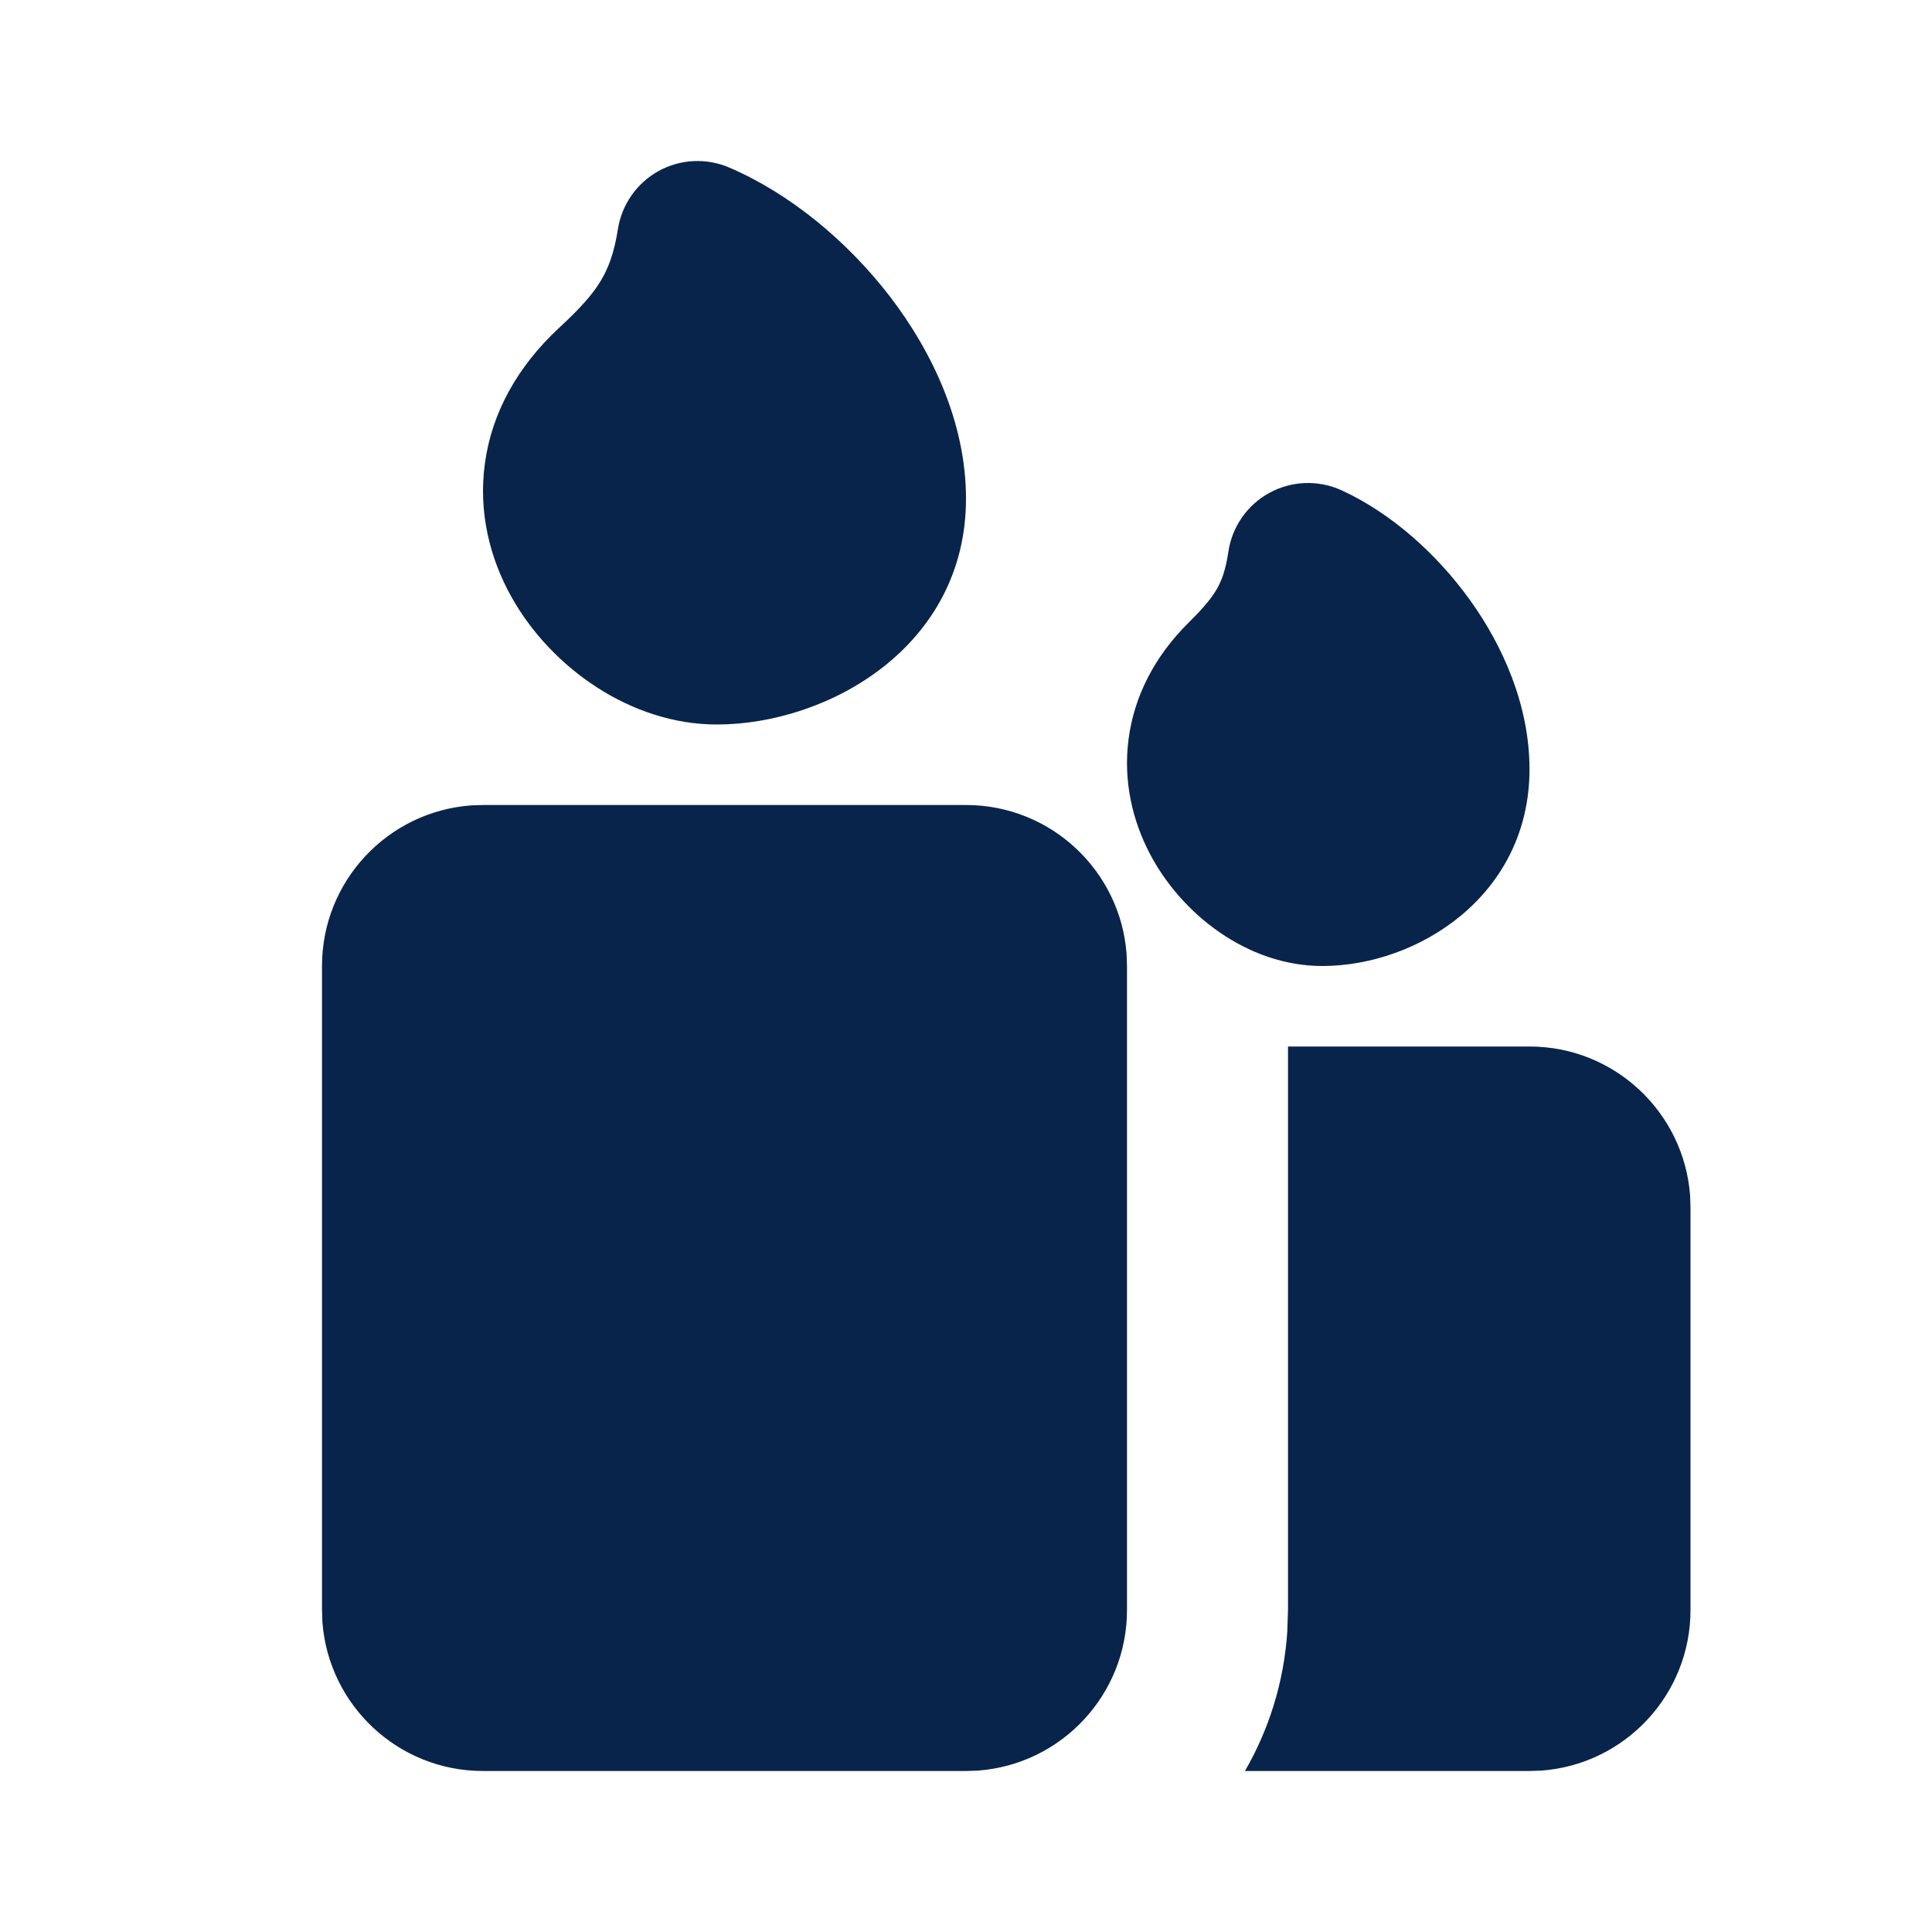 <svg xmlns="http://www.w3.org/2000/svg" width="24" height="24" viewBox="0 0 24 24"><g fill="none"><path d="M24,0 L24,24 L0,24 L0,0 L24,0 Z M12.594,23.258 L12.582,23.259 L12.511,23.295 L12.492,23.299 L12.477,23.295 L12.406,23.259 C12.396,23.256 12.387,23.259 12.382,23.265 L12.378,23.276 L12.361,23.703 L12.366,23.724 L12.377,23.736 L12.48,23.81 L12.495,23.814 L12.507,23.81 L12.611,23.736 L12.623,23.72 L12.627,23.703 L12.61,23.276 C12.608,23.266 12.601,23.259 12.594,23.258 Z M12.858,23.145 L12.845,23.147 L12.66,23.24 L12.65,23.25 L12.647,23.261 L12.665,23.691 L12.67,23.703 L12.678,23.71 L12.879,23.803 C12.891,23.807 12.902,23.803 12.908,23.795 L12.912,23.781 L12.878,23.166 C12.875,23.155 12.867,23.147 12.858,23.145 Z M12.143,23.147 C12.133,23.142 12.122,23.145 12.116,23.153 L12.11,23.166 L12.076,23.781 C12.075,23.793 12.083,23.802 12.093,23.805 L12.108,23.803 L12.309,23.71 L12.319,23.702 L12.322,23.691 L12.34,23.261 L12.337,23.248 L12.328,23.24 L12.143,23.147 Z"/><path fill="#09244B" d="M12,10 C13.054,10 13.918,10.816 13.995,11.851 L14,12 L14,20 C14,21.054 13.184,21.918 12.149,21.995 L12,22 L6,22 C4.946,22 4.082,21.184 4.005,20.149 L4,20 L4,12 C4,10.946 4.816,10.082 5.851,10.005 L6,10 L12,10 Z M19,13 C20.054,13 20.918,13.816 20.995,14.851 L21,15 L21,20 C21,21.054 20.184,21.918 19.149,21.995 L19,22 L15.465,22 C15.763,21.485 15.949,20.898 15.991,20.271 L16,20 L16,13 L19,13 Z M16.664,6.09 C17.279,6.372 17.845,6.877 18.257,7.449 C18.668,8.019 19,8.761 19,9.556 C19,11.123 17.613,12 16.427,12 C15.492,12 14.671,11.35 14.281,10.6 C14.071,10.197 13.951,9.708 14.019,9.184 C14.088,8.651 14.342,8.153 14.767,7.733 C14.958,7.544 15.055,7.424 15.117,7.315 C15.173,7.217 15.225,7.086 15.259,6.856 C15.304,6.544 15.494,6.272 15.77,6.122 C16.046,5.971 16.377,5.96 16.664,6.09 Z M9.058,2.081 C9.811,2.403 10.526,2.995 11.054,3.682 C11.578,4.365 12,5.251 12,6.194 C12,8.034 10.285,9 8.903,9 C7.841,9 6.842,8.296 6.35,7.409 C6.089,6.94 5.939,6.367 6.024,5.754 C6.109,5.132 6.425,4.555 6.946,4.072 C7.211,3.827 7.36,3.658 7.46,3.493 C7.552,3.342 7.628,3.153 7.676,2.846 C7.724,2.541 7.91,2.275 8.18,2.125 C8.45,1.976 8.774,1.959 9.058,2.081 Z"/></g></svg>